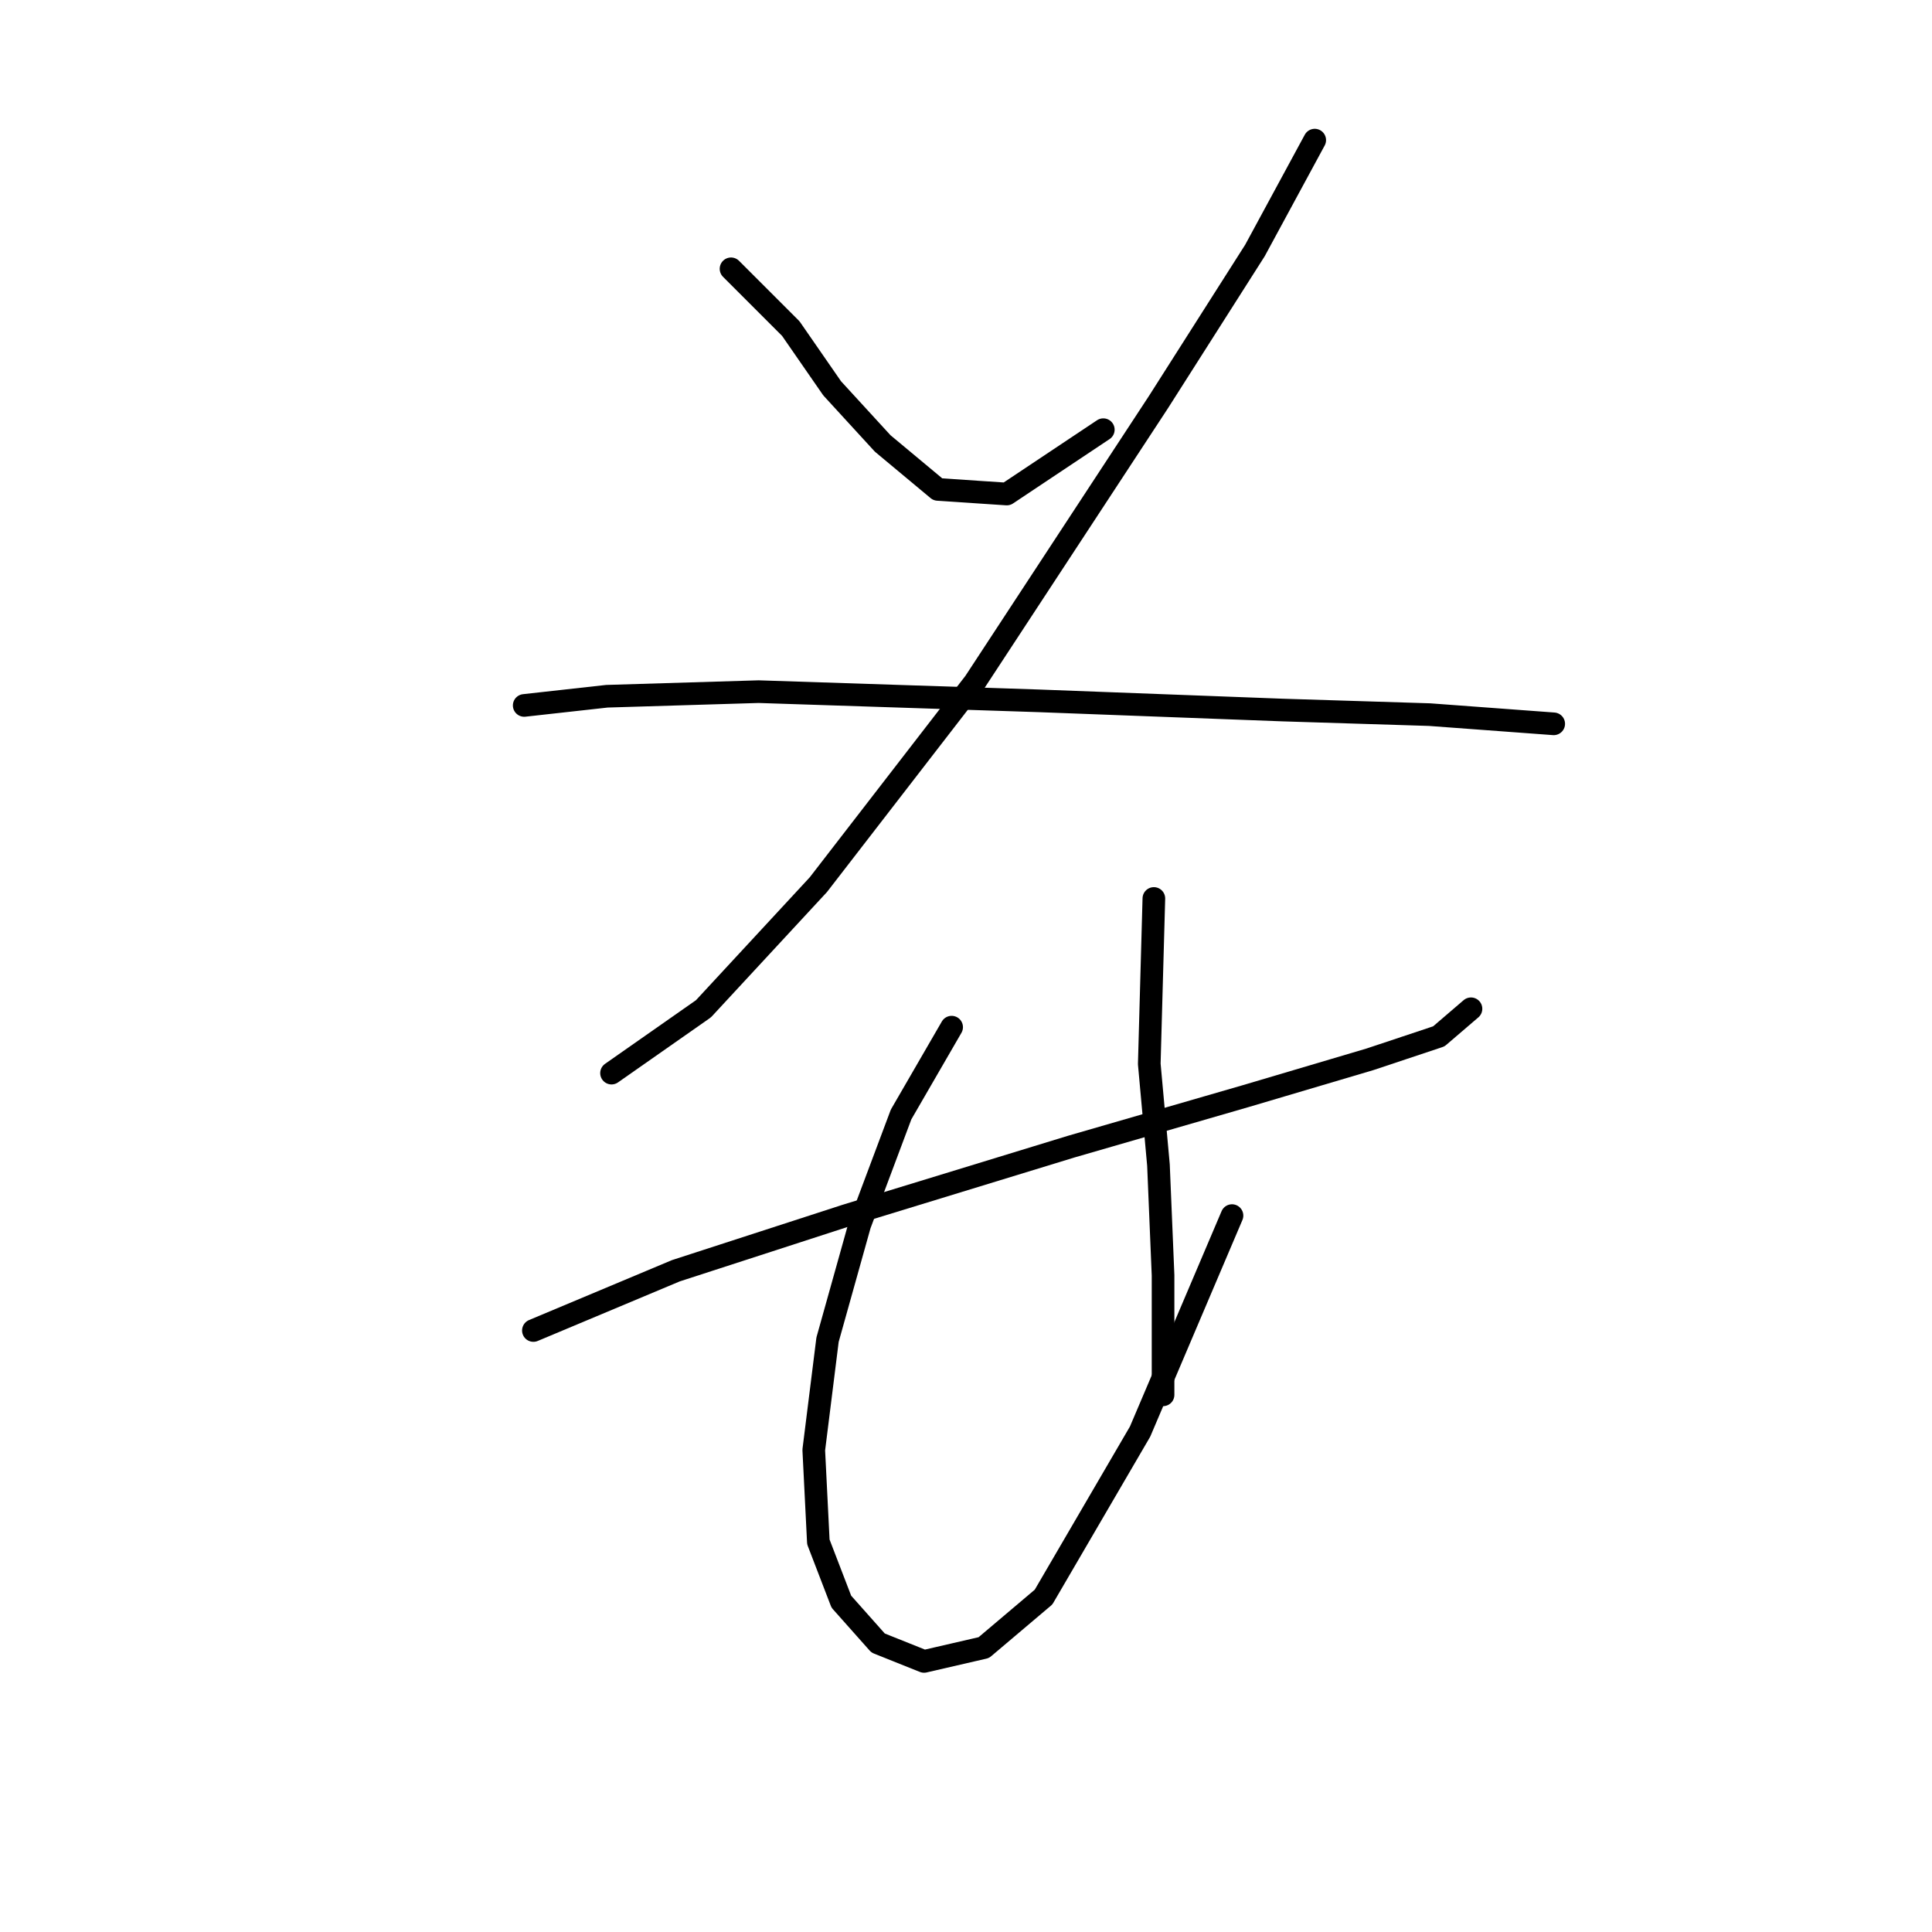 <?xml version="1.0" standalone="no"?>
    <svg width="256" height="256" xmlns="http://www.w3.org/2000/svg" version="1.1">
    <polyline stroke="black" stroke-width="3" stroke-linecap="round" fill="transparent" stroke-linejoin="round" points="96.865 35.619 104.782 43.536 110.263 51.453 116.962 58.761 124.27 64.851 133.405 65.46 146.194 56.934 146.194 56.934 " />
        <polyline stroke="black" stroke-width="3" stroke-linecap="round" fill="transparent" stroke-linejoin="round" points="174.208 18.567 166.291 33.183 153.502 53.28 129.142 90.429 108.436 117.225 93.211 133.668 81.031 142.194 81.031 142.194 " />
        <polyline stroke="black" stroke-width="3" stroke-linecap="round" fill="transparent" stroke-linejoin="round" points="69.46 93.474 80.422 92.256 100.519 91.647 137.668 92.865 169.945 94.083 189.432 94.692 205.875 95.91 205.875 95.91 " />
        <polyline stroke="black" stroke-width="3" stroke-linecap="round" fill="transparent" stroke-linejoin="round" points="70.678 176.298 89.557 168.381 112.09 161.073 141.931 151.938 165.073 145.239 181.516 140.367 190.651 137.322 194.913 133.668 194.913 133.668 " />
        <polyline stroke="black" stroke-width="3" stroke-linecap="round" fill="transparent" stroke-linejoin="round" points="126.097 136.104 119.398 147.675 113.917 162.291 109.654 177.516 107.827 192.131 108.436 204.311 111.481 212.228 116.353 217.709 122.443 220.145 130.36 218.318 138.277 211.619 151.066 189.695 163.246 161.073 163.246 161.073 " />
        <polyline stroke="black" stroke-width="3" stroke-linecap="round" fill="transparent" stroke-linejoin="round" points="152.893 119.052 152.284 140.976 153.502 154.374 154.111 168.99 154.111 184.823 154.111 184.823 " />
        </svg>